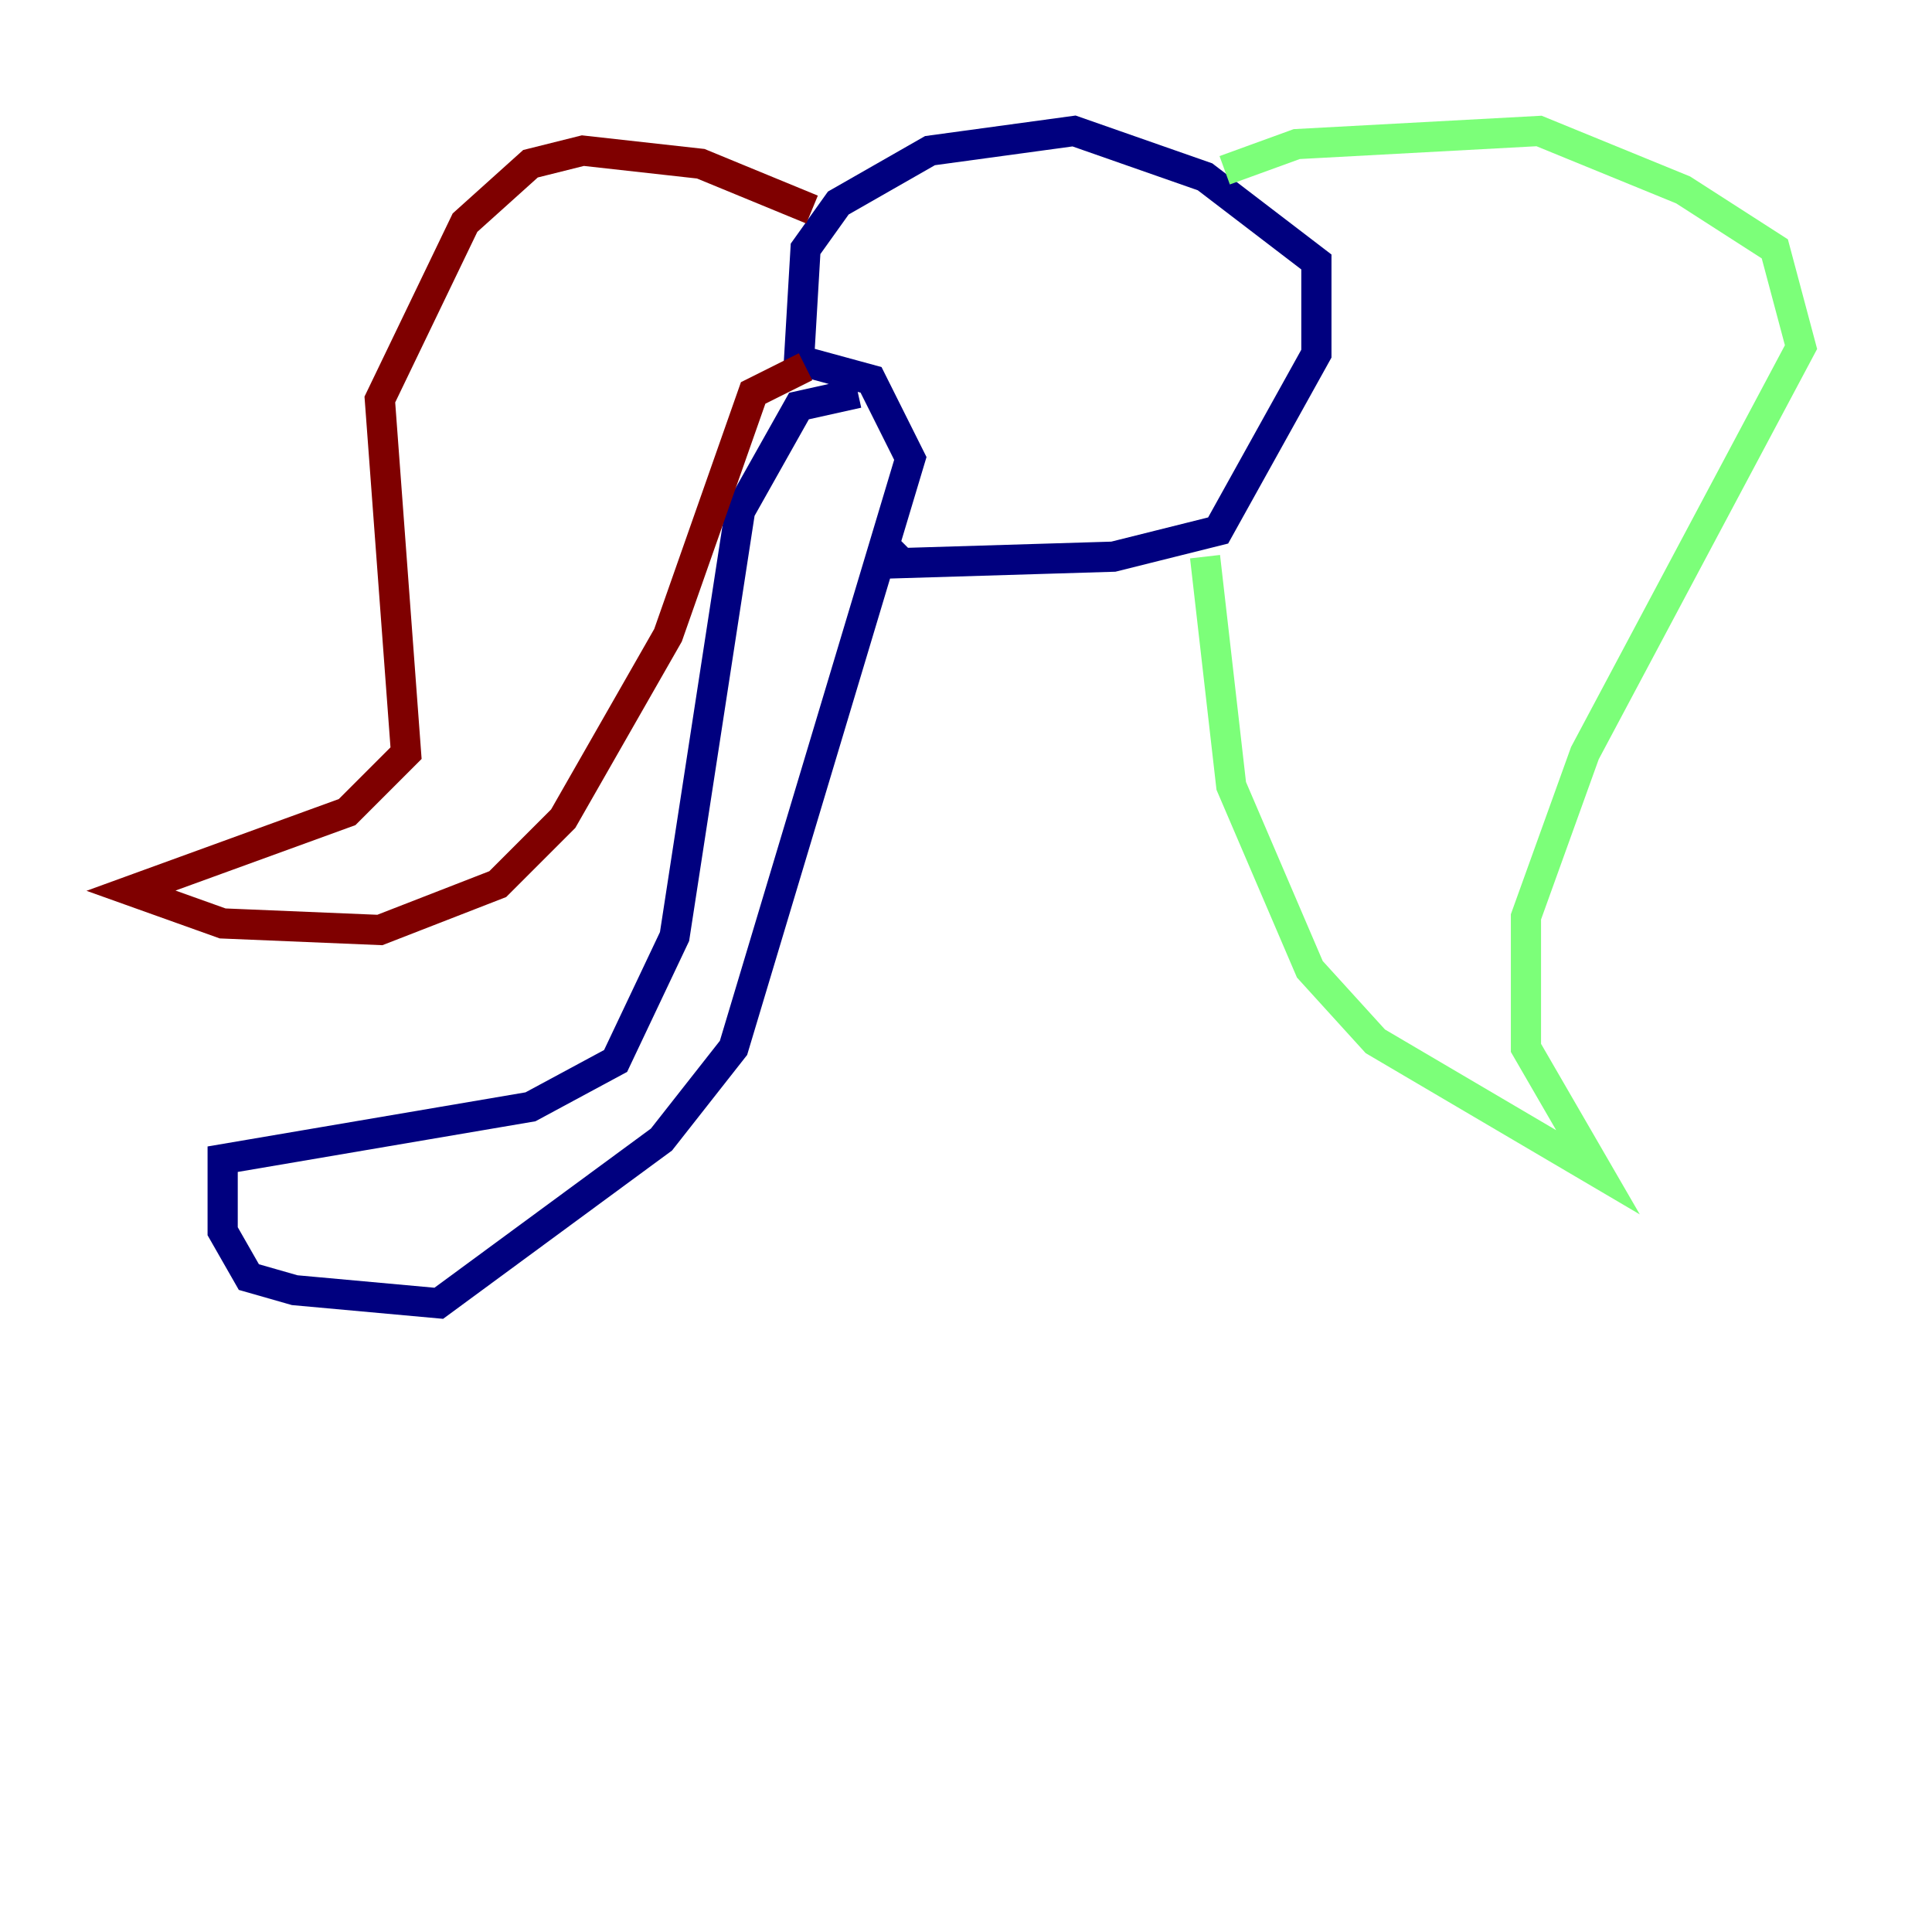 <?xml version="1.0" encoding="utf-8" ?>
<svg baseProfile="tiny" height="128" version="1.2" viewBox="0,0,128,128" width="128" xmlns="http://www.w3.org/2000/svg" xmlns:ev="http://www.w3.org/2001/xml-events" xmlns:xlink="http://www.w3.org/1999/xlink"><defs /><polyline fill="none" points="56.841,26.034 52.936,26.902 49.031,33.844 44.691,62.047 40.786,70.291 35.146,73.329 14.752,76.8 14.752,81.573 16.488,84.61 19.525,85.478 29.071,86.346 43.824,75.498 48.597,69.424 60.312,30.373 57.709,25.166 52.936,23.864 53.37,16.488 55.539,13.451 61.614,9.98 71.159,8.678 79.837,11.715 87.214,17.356 87.214,23.43 80.705,35.146 73.763,36.881 59.444,37.315 60.312,36.447" stroke="#00007f" stroke-width="2" /><polyline fill="none" points="81.139,11.281 85.912,9.546 101.966,8.678 111.512,12.583 117.586,16.488 119.322,22.997 105.003,49.898 101.098,60.746 101.098,69.424 105.871,77.668 91.119,68.99 86.78,64.217 81.573,52.068 79.837,36.881" stroke="#7cff79" stroke-width="2" /><polyline fill="none" points="53.803,13.885 46.427,10.848 38.617,9.98 35.146,10.848 30.807,14.752 25.166,26.468 26.902,49.898 22.997,53.803 8.678,59.01 14.752,61.18 25.166,61.614 32.976,58.576 37.315,54.237 44.258,42.088 49.898,26.034 53.37,24.298" stroke="#7f0000" stroke-width="2" /></svg>